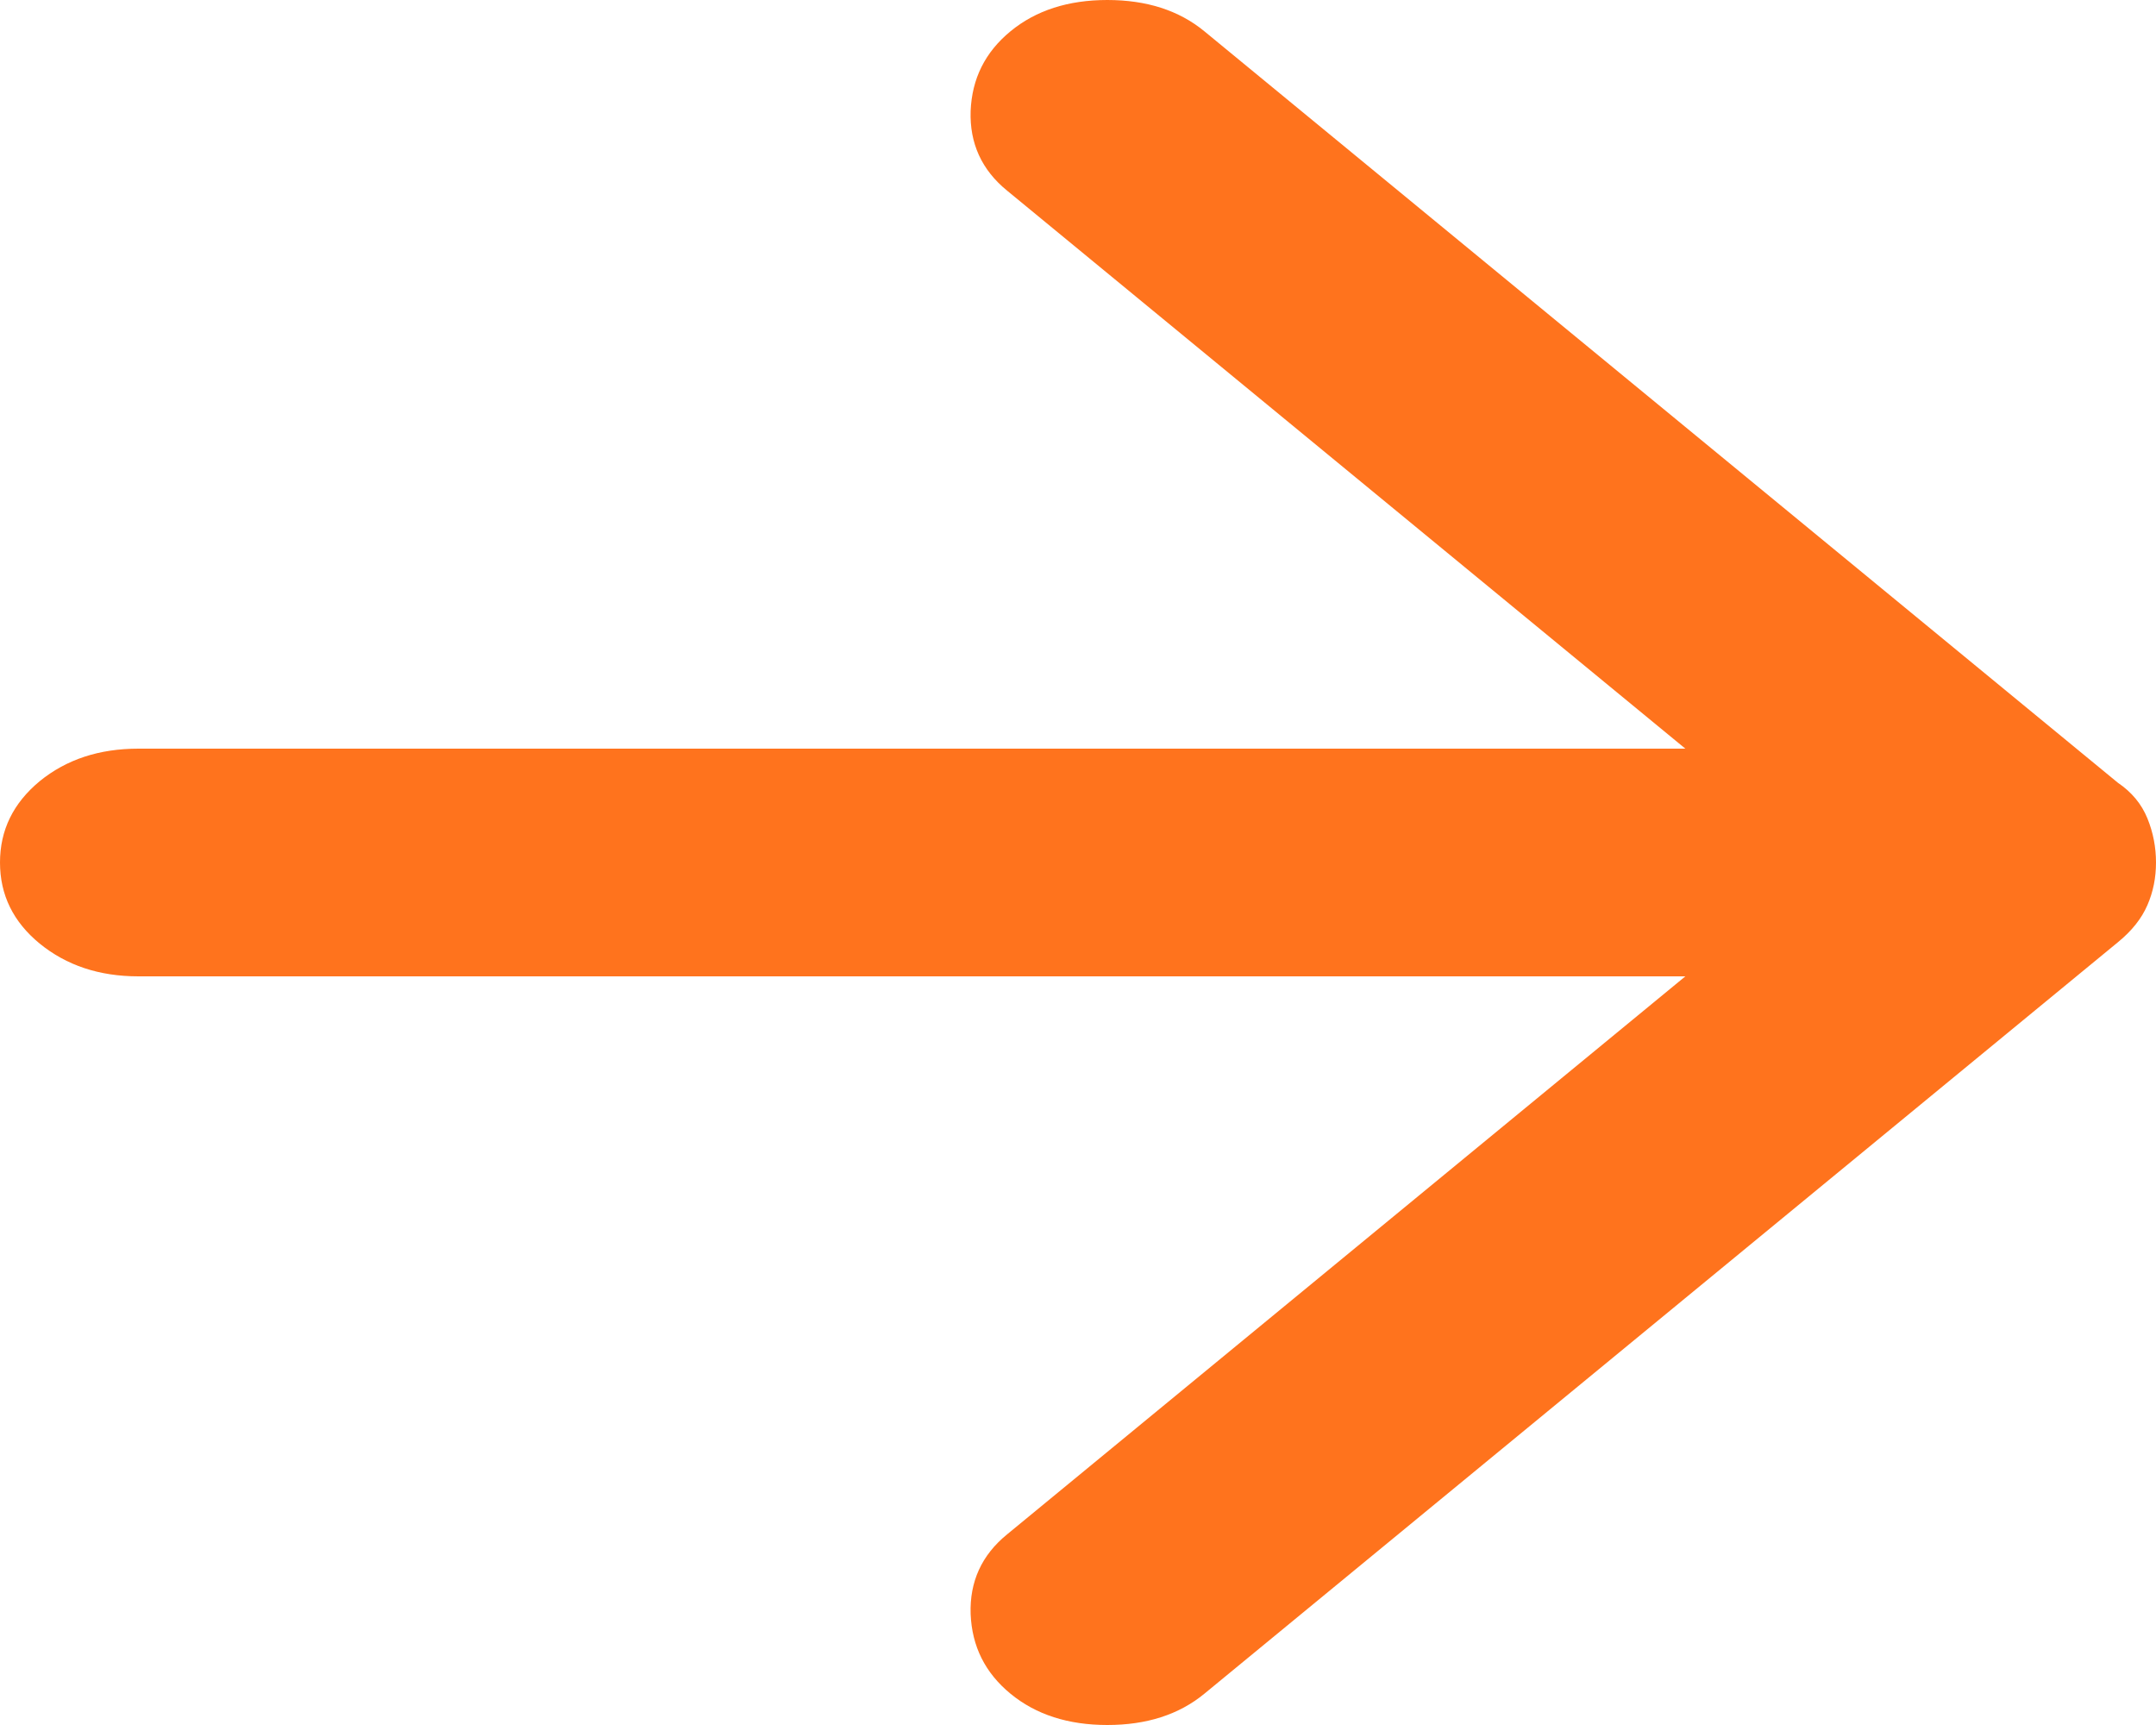 <svg width="10" height="8" viewBox="0 0 10 8" fill="none" xmlns="http://www.w3.org/2000/svg">
<path d="M4.687 7.855C4.569 7.758 4.508 7.635 4.502 7.485C4.497 7.336 4.553 7.212 4.671 7.116L7.817 4.528H0.642C0.46 4.528 0.308 4.477 0.184 4.376C0.061 4.275 0 4.15 0 4C0 3.85 0.061 3.725 0.184 3.623C0.308 3.522 0.46 3.472 0.642 3.472H7.817L4.671 0.884C4.553 0.788 4.497 0.664 4.502 0.515C4.508 0.365 4.569 0.242 4.687 0.145C4.805 0.048 4.955 0 5.136 0C5.318 0 5.468 0.048 5.586 0.145L9.823 3.63C9.888 3.674 9.933 3.729 9.96 3.795C9.987 3.861 10 3.93 10 4C10 4.07 9.987 4.136 9.96 4.198C9.933 4.26 9.888 4.317 9.823 4.37L5.586 7.855C5.468 7.952 5.318 8 5.136 8C4.955 8 4.805 7.952 4.687 7.855V7.855Z" fill="#FF731D"/>
</svg>
